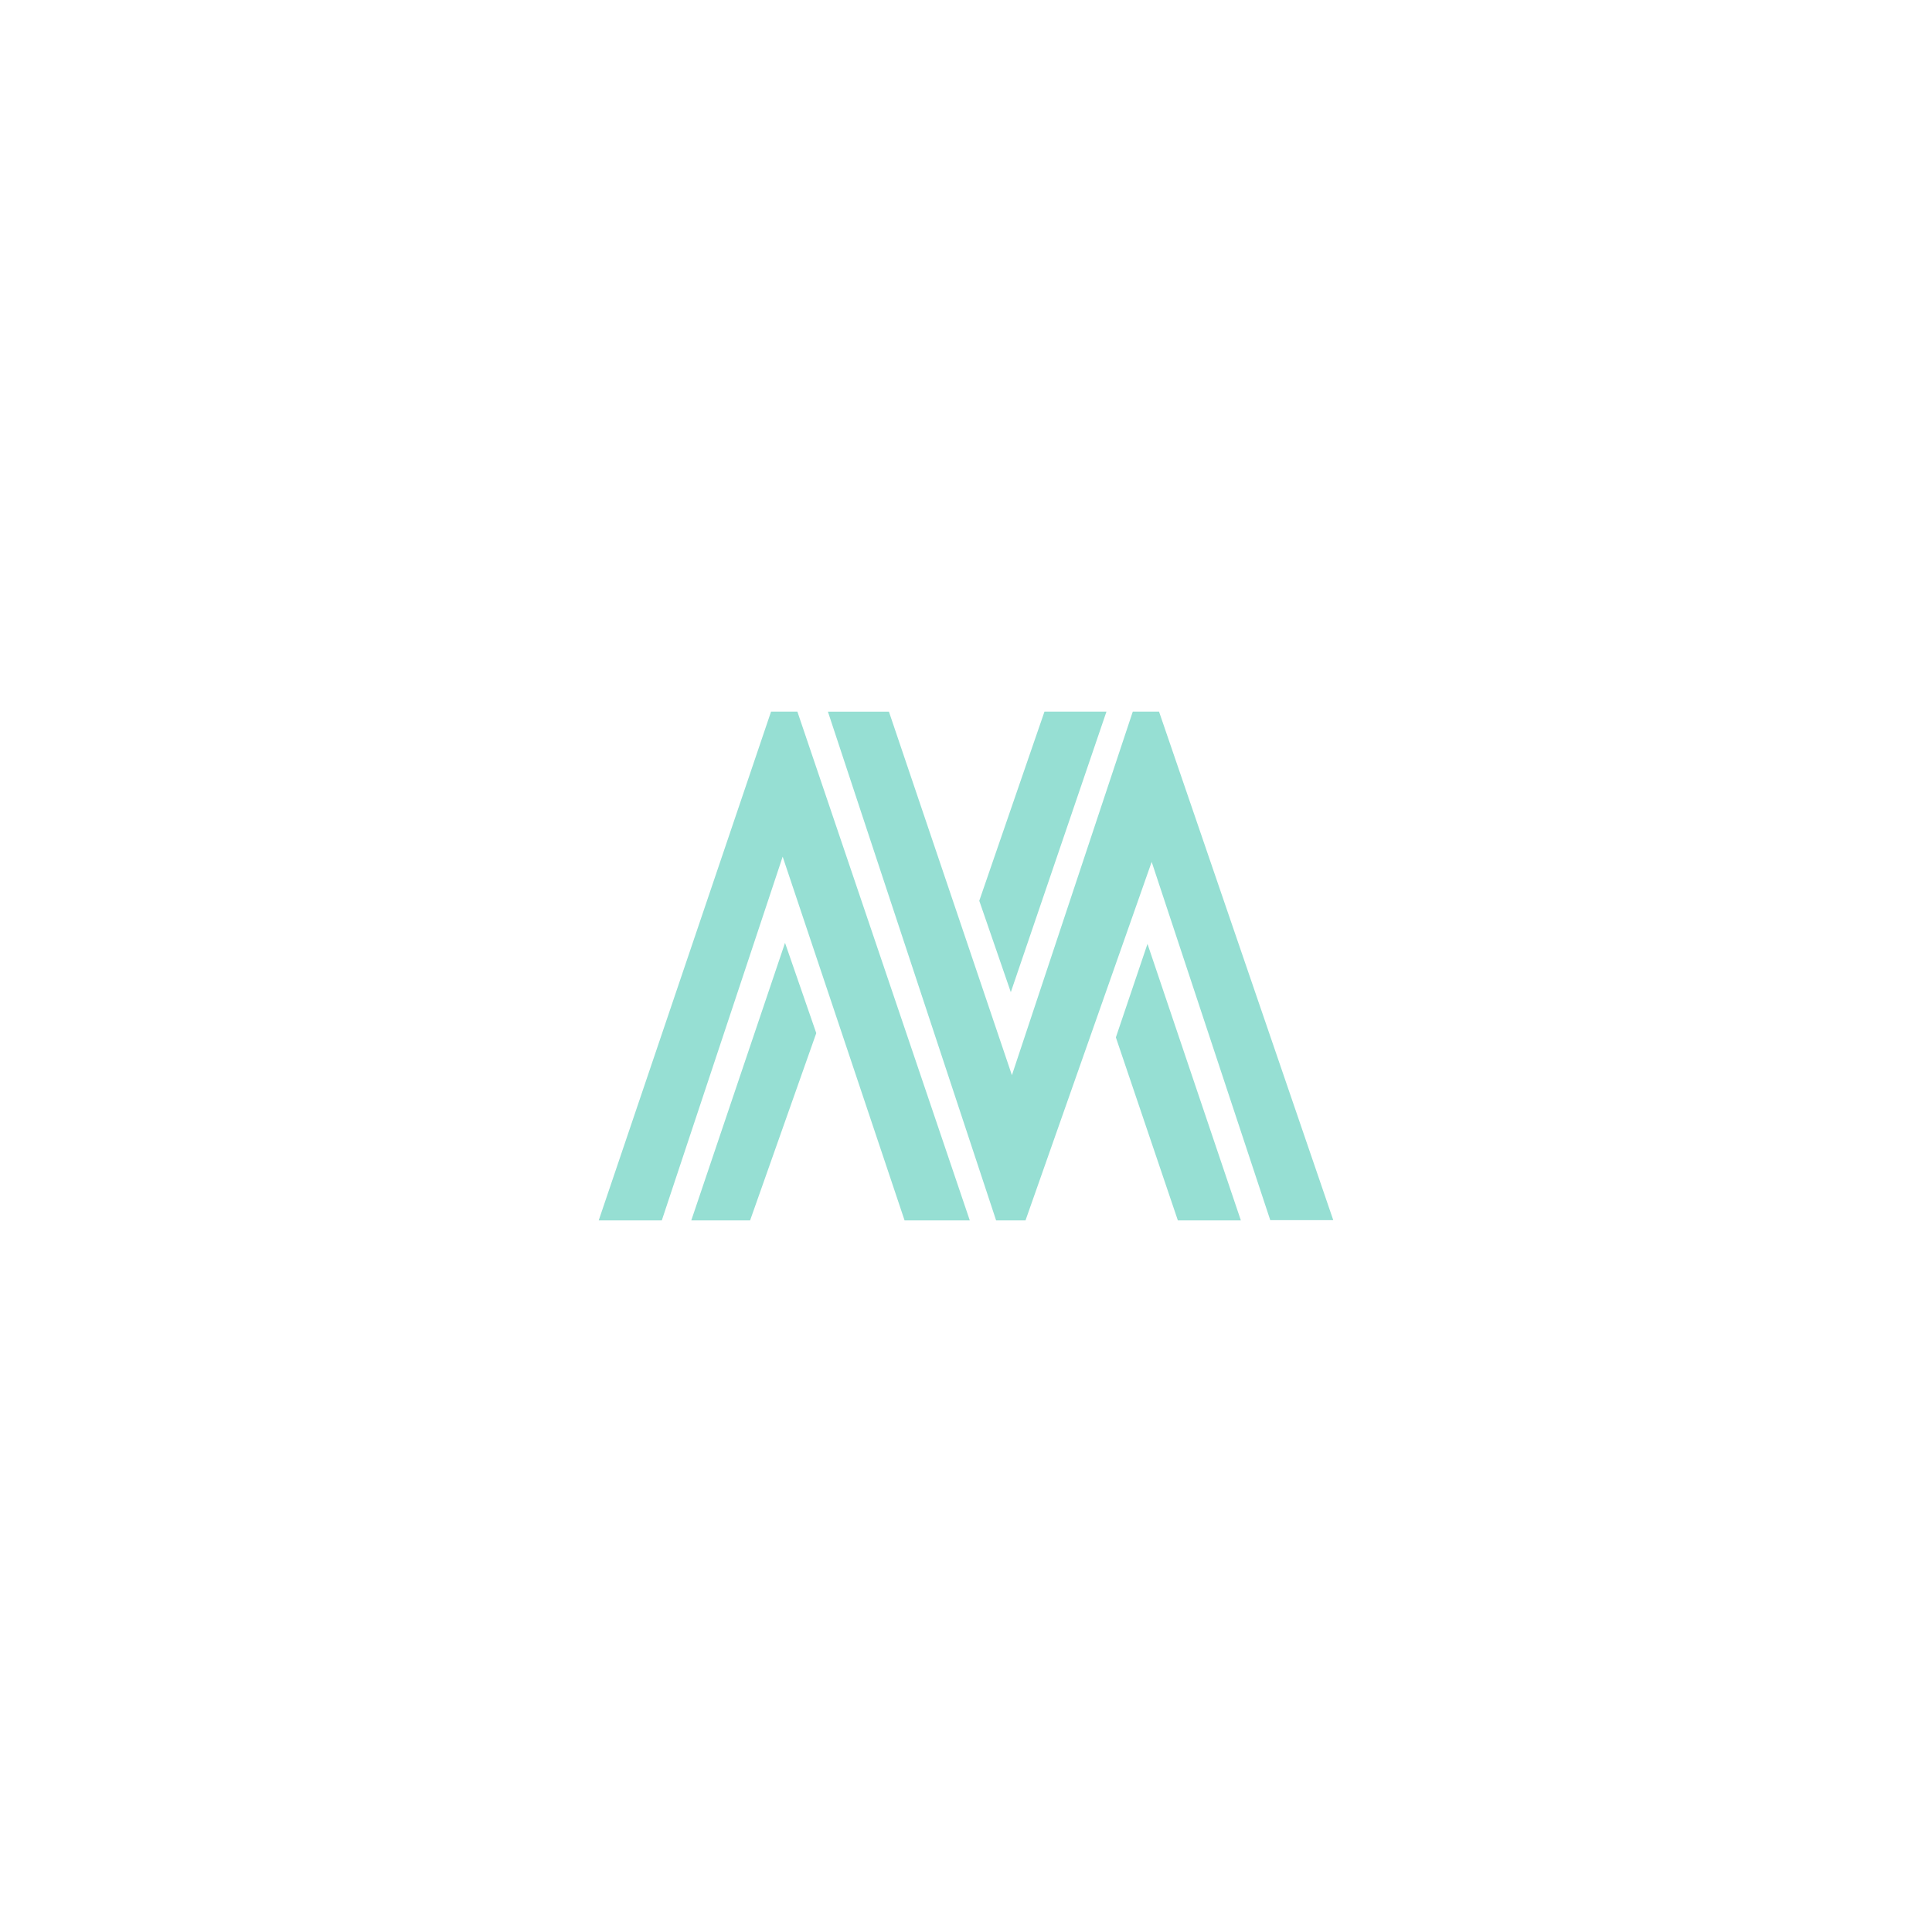 <svg xmlns="http://www.w3.org/2000/svg" xml:space="preserve" id="svg2" width="192" height="192" version="1.1">
  <defs id="defs4">
    <style id="style319">
      .cls-1 {
        isolation: isolate
      }

      .cls-2 {
        font-size: 73.85px;
        fill: #f5f4fb;
        font-family: MicrosoftSansSerif, Microsoft Sans Serif
      }

      .st0 {
        fill: #fff
      }
    </style>
  </defs>
  <g id="layer1" transform="translate(0 -860.362)">
    <rect id="rect1408" width="100%" height="100%"
      style="fill:#56595b;fill-opacity:1;fill-rule:evenodd;stroke:none;stroke-width:.993;stroke-opacity:1" />
    <path id="path404"
      d="M68.699 981.643h5.845l6.576-18.61-3.105-8.972zm41.26-50.562h-6.16l-6.48 18.8 3.134 9.082zm5.224 0h-2.608l-12.012 36.131-12.224-36.13h-6.064l16.717 50.56h2.923l12.538-35.626 11.785 35.605h6.262Zm-4.289 32.376 6.16 18.186h6.262l-9.28-27.48zM76.627 931.08 59.5 981.643h6.269l12.012-36.146 12.114 36.146h6.481L79.242 931.08z"
      style="isolation:isolate;fill:#96dfd3;fill-opacity:1;stroke-width:.731;fill-rule:evenodd" />
  </g>
</svg>
